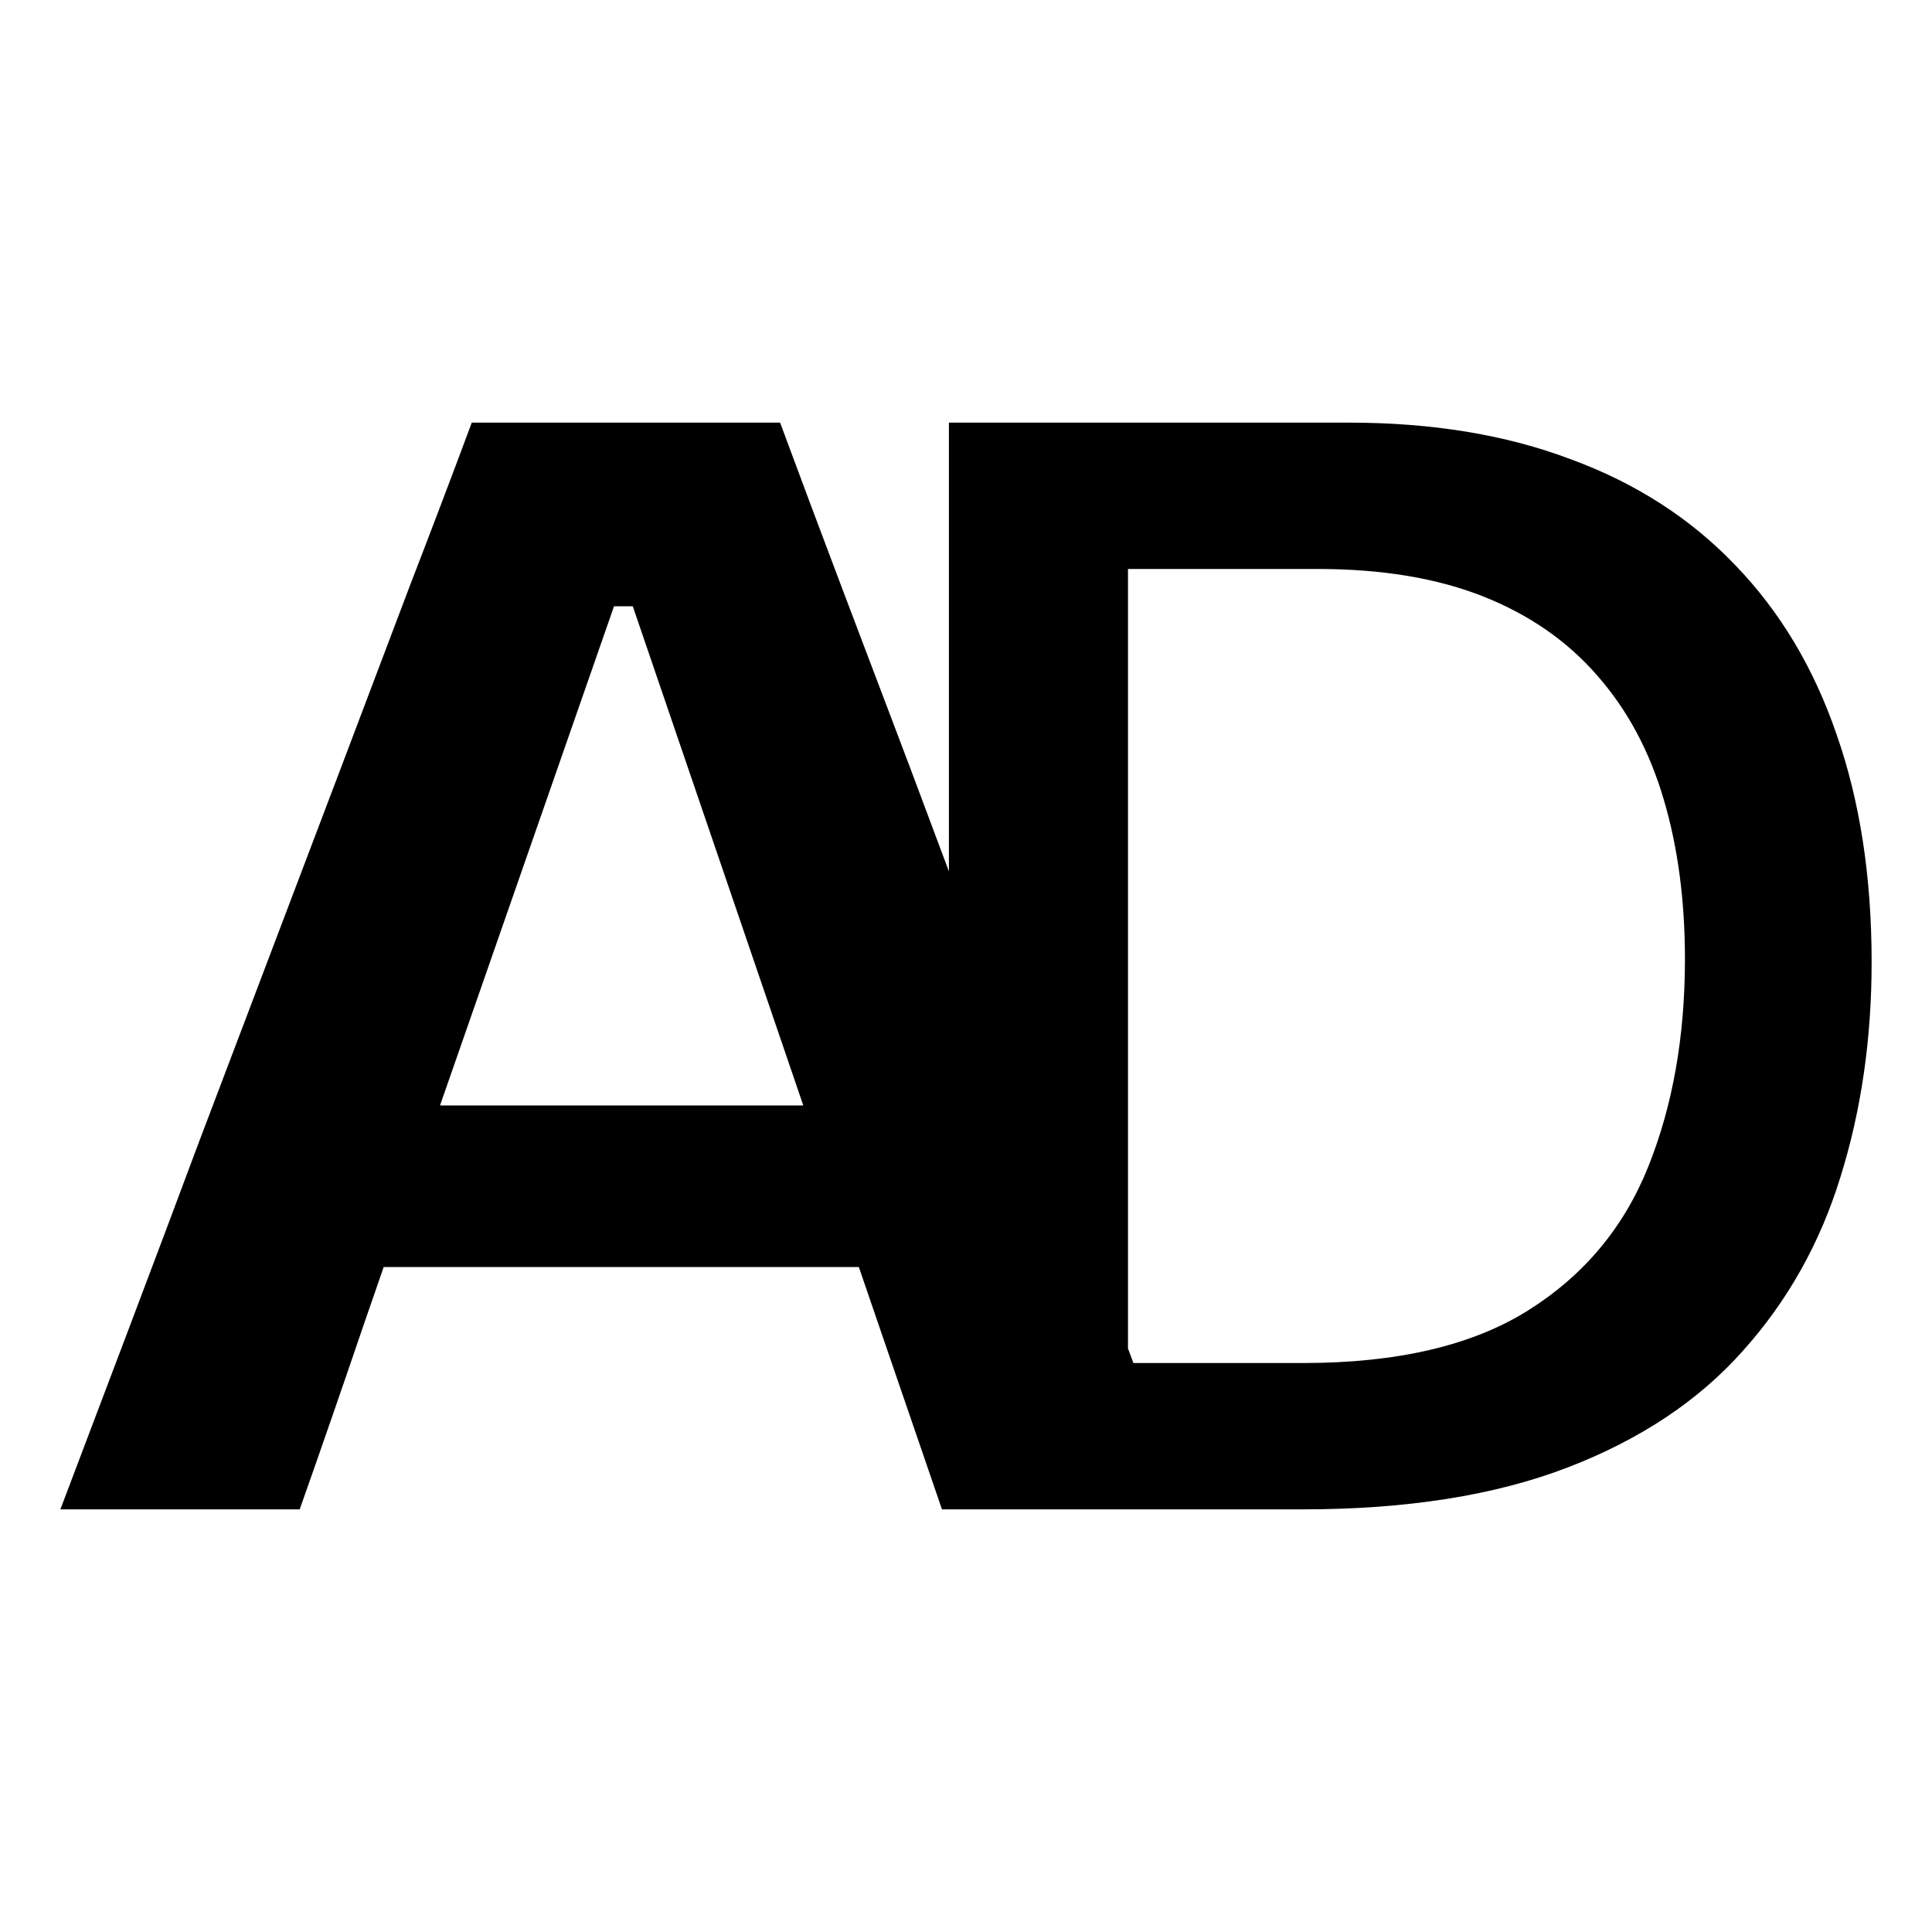 <svg width="32" height="32" viewBox="0 0 32 32" fill="none" xmlns="http://www.w3.org/2000/svg">
<rect width="32" height="32" fill="white"/>
<path fill-rule="evenodd" clip-rule="evenodd" d="M2.157 21.945C1.752 23.014 1.367 24.032 1 25H4.964C5.312 24.015 5.665 22.997 6.023 21.945C6.135 21.621 6.245 21.301 6.355 20.986H14.225C14.334 21.304 14.445 21.628 14.558 21.958C14.915 23.001 15.263 24.015 15.602 25H21.573C23.297 25 24.761 24.769 25.965 24.306C27.168 23.843 28.135 23.199 28.867 22.375C29.608 21.55 30.146 20.59 30.483 19.497C30.828 18.394 31 17.208 31 15.937C31 14.523 30.806 13.265 30.419 12.163C30.041 11.06 29.481 10.126 28.741 9.36C28.001 8.586 27.092 8.001 26.015 7.606C24.947 7.202 23.722 7 22.343 7H15.717V14.433L15.08 12.731C14.666 11.637 14.29 10.644 13.951 9.752C13.613 8.86 13.27 7.942 12.921 7H7.814C7.476 7.909 7.132 8.813 6.784 9.714C6.446 10.606 6.065 11.611 5.642 12.731L3.3 18.903C2.942 19.863 2.561 20.877 2.157 21.945ZM18.773 22.576C18.743 22.496 18.713 22.416 18.683 22.335V9.424H21.825C22.885 9.424 23.798 9.575 24.564 9.878C25.329 10.181 25.96 10.618 26.457 11.191C26.953 11.755 27.319 12.436 27.555 13.236C27.79 14.027 27.908 14.91 27.908 15.886C27.908 17.166 27.706 18.31 27.302 19.32C26.898 20.33 26.234 21.125 25.308 21.706C24.383 22.286 23.142 22.576 21.585 22.576H18.773ZM13.305 18.31L10.481 10.042H10.17L7.288 18.31H13.305Z" fill="black"/>
</svg>
